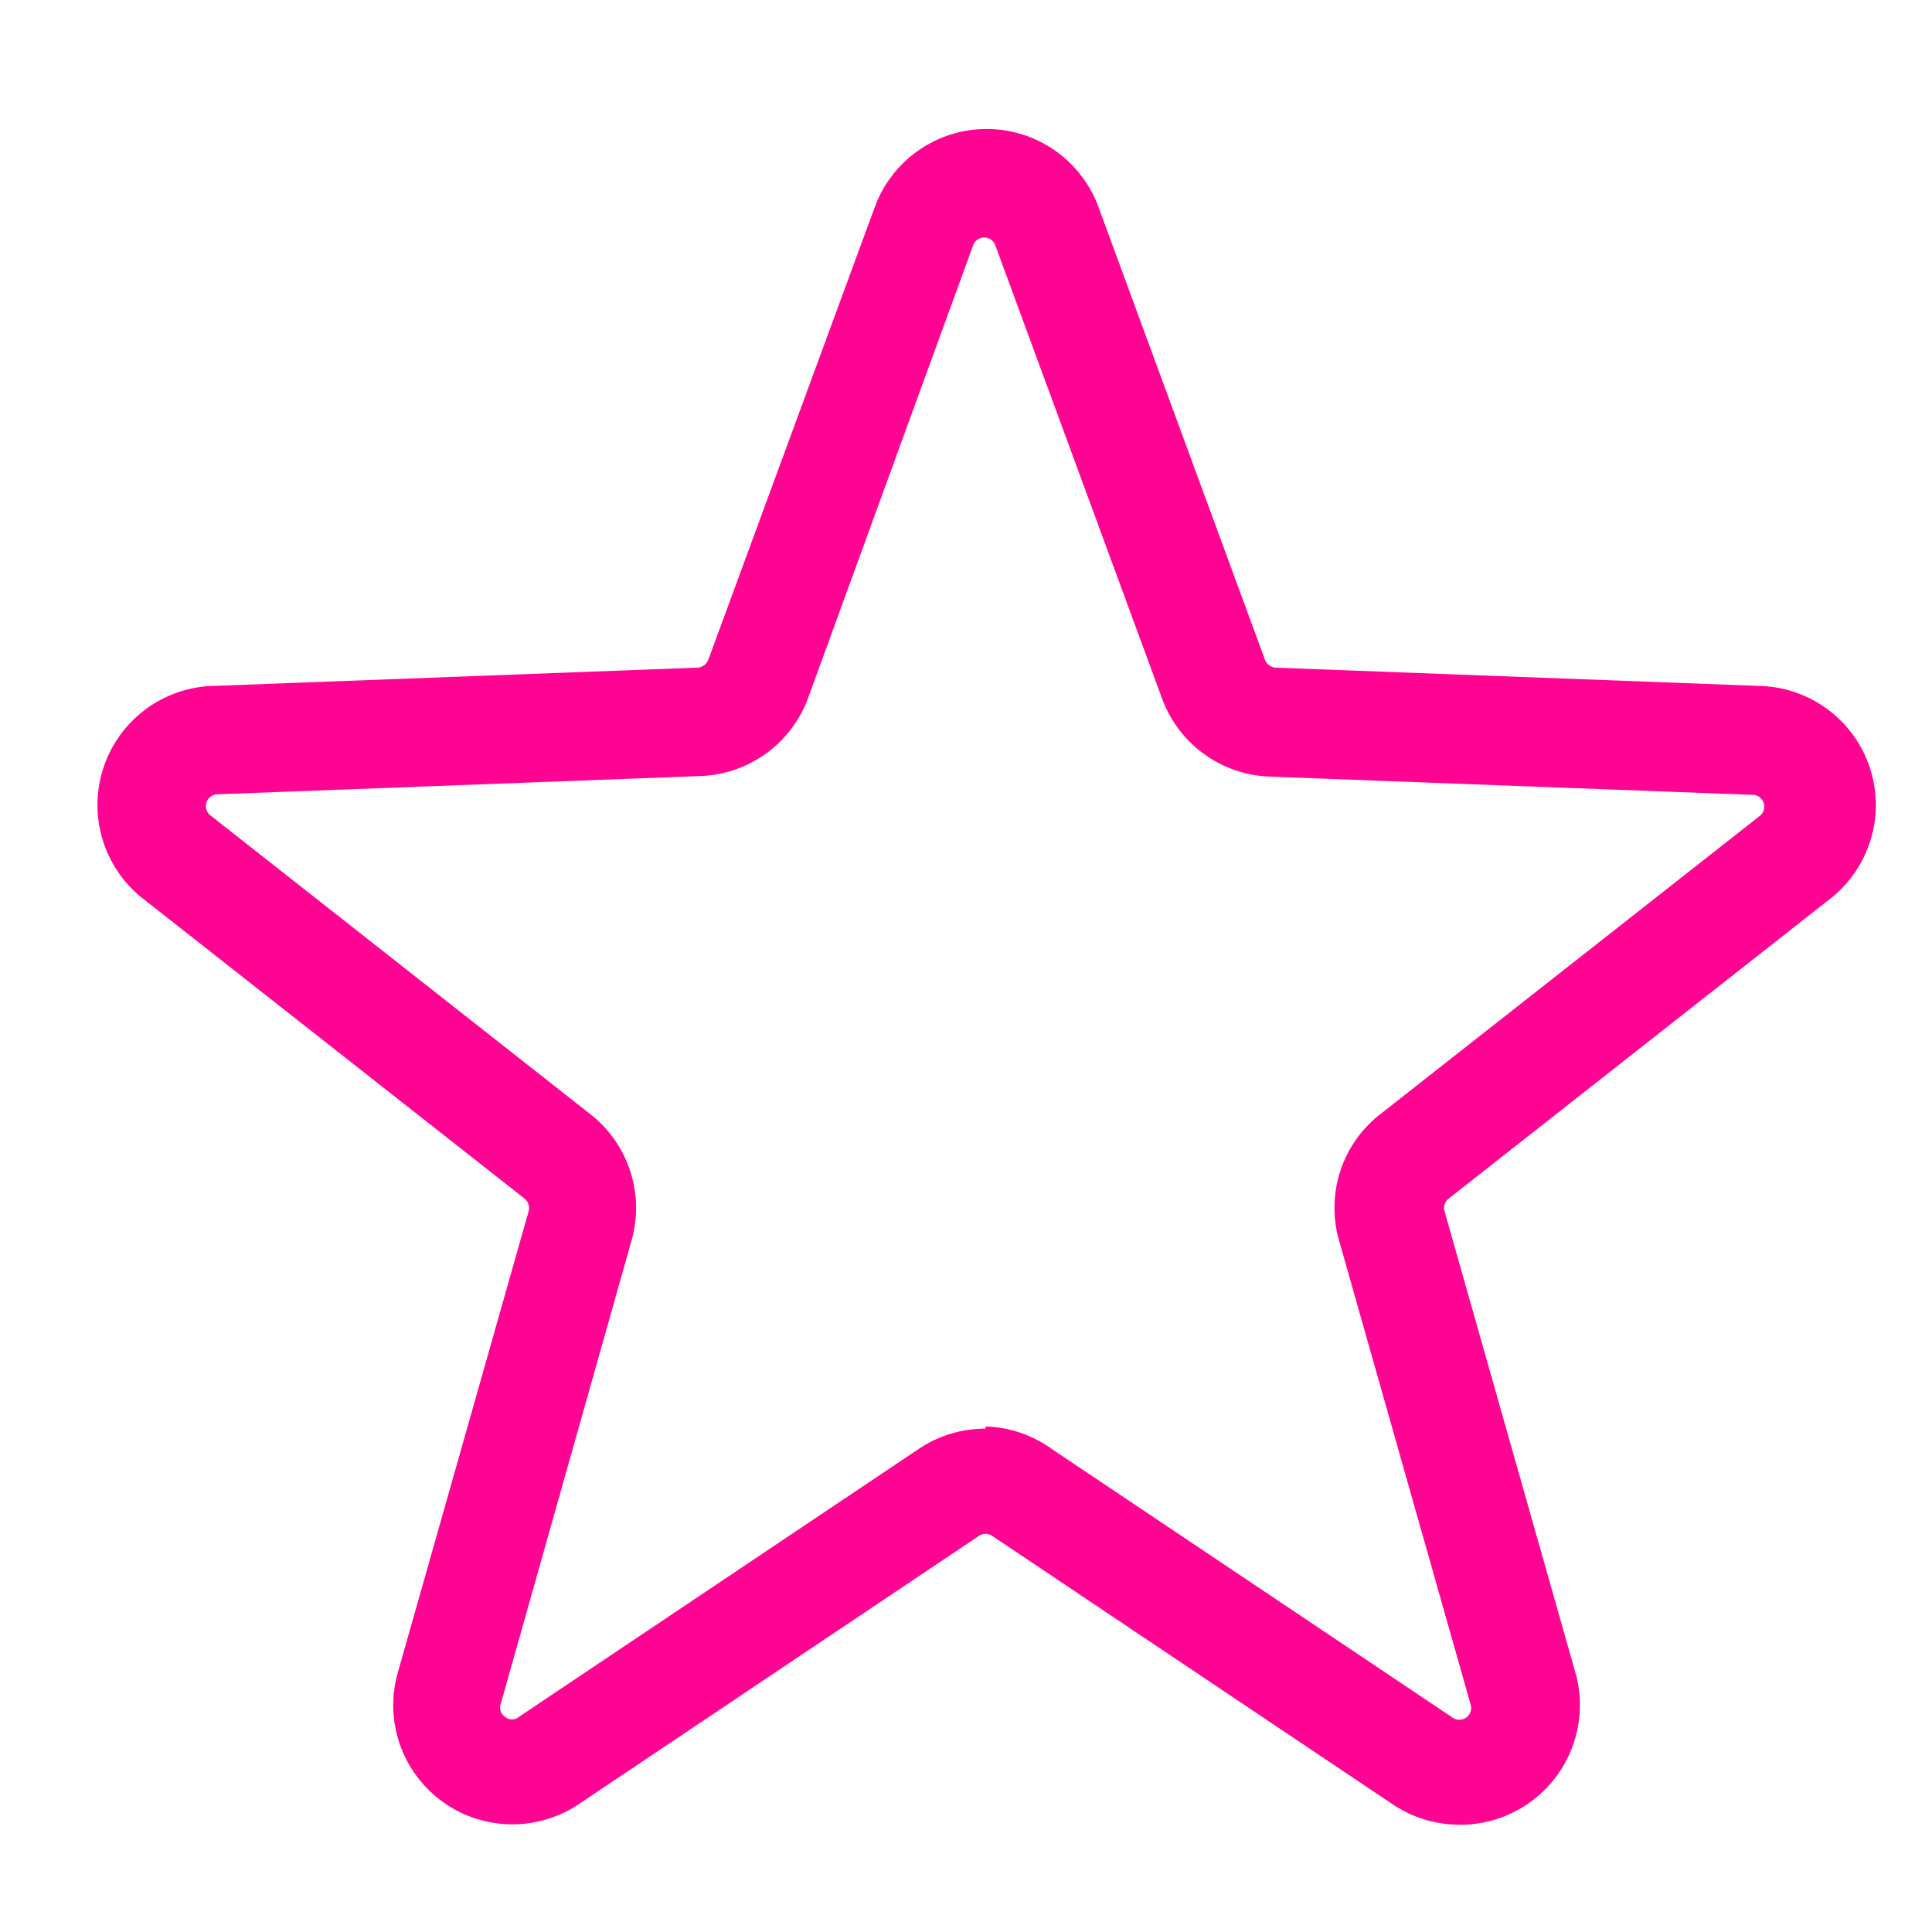 <svg xmlns="http://www.w3.org/2000/svg" viewBox="1882 1211 52 52"><defs><style>.a{fill:#ff0392;}.b{fill:rgba(0,0,0,0);}</style></defs><g transform="translate(1882 1211)"><path class="a" d="M38.467,48.043a3.207,3.207,0,0,1-1.791-.549L25.9,40.272a.318.318,0,0,0-.361,0L14.764,47.495a3.207,3.207,0,0,1-4.882-3.481l3.539-12.48a.332.332,0,0,0-.116-.347L3.107,23.17a3.207,3.207,0,0,1,1.863-5.778l13-.491a.332.332,0,0,0,.289-.217L22.737,4.508a3.207,3.207,0,0,1,6.023,0l4.478,12.177a.332.332,0,0,0,.289.217l13,.491a3.207,3.207,0,0,1,1.863,5.778l-10.2,8.017a.318.318,0,0,0-.116.347l3.539,12.48a3.221,3.221,0,0,1-3.149,4.03ZM25.727,37.326a3.192,3.192,0,0,1,1.777.607L38.28,45.155a.318.318,0,0,0,.491-.361l-3.539-12.48a3.192,3.192,0,0,1,1.112-3.394l10.2-8.017a.318.318,0,0,0-.188-.578l-13-.491a3.207,3.207,0,0,1-2.889-2.109L25.987,5.548a.318.318,0,0,0-.607,0L20.946,17.71a3.207,3.207,0,0,1-2.889,2.109l-13,.491a.318.318,0,0,0-.188.578l10.212,8.031a3.207,3.207,0,0,1,1.112,3.394L12.67,44.793a.3.3,0,0,0,.116.347.289.289,0,0,0,.376,0l10.776-7.222a3.207,3.207,0,0,1,1.777-.534Z" transform="translate(0.807 1.068)"/><rect class="b" width="52" height="52"/></g></svg>